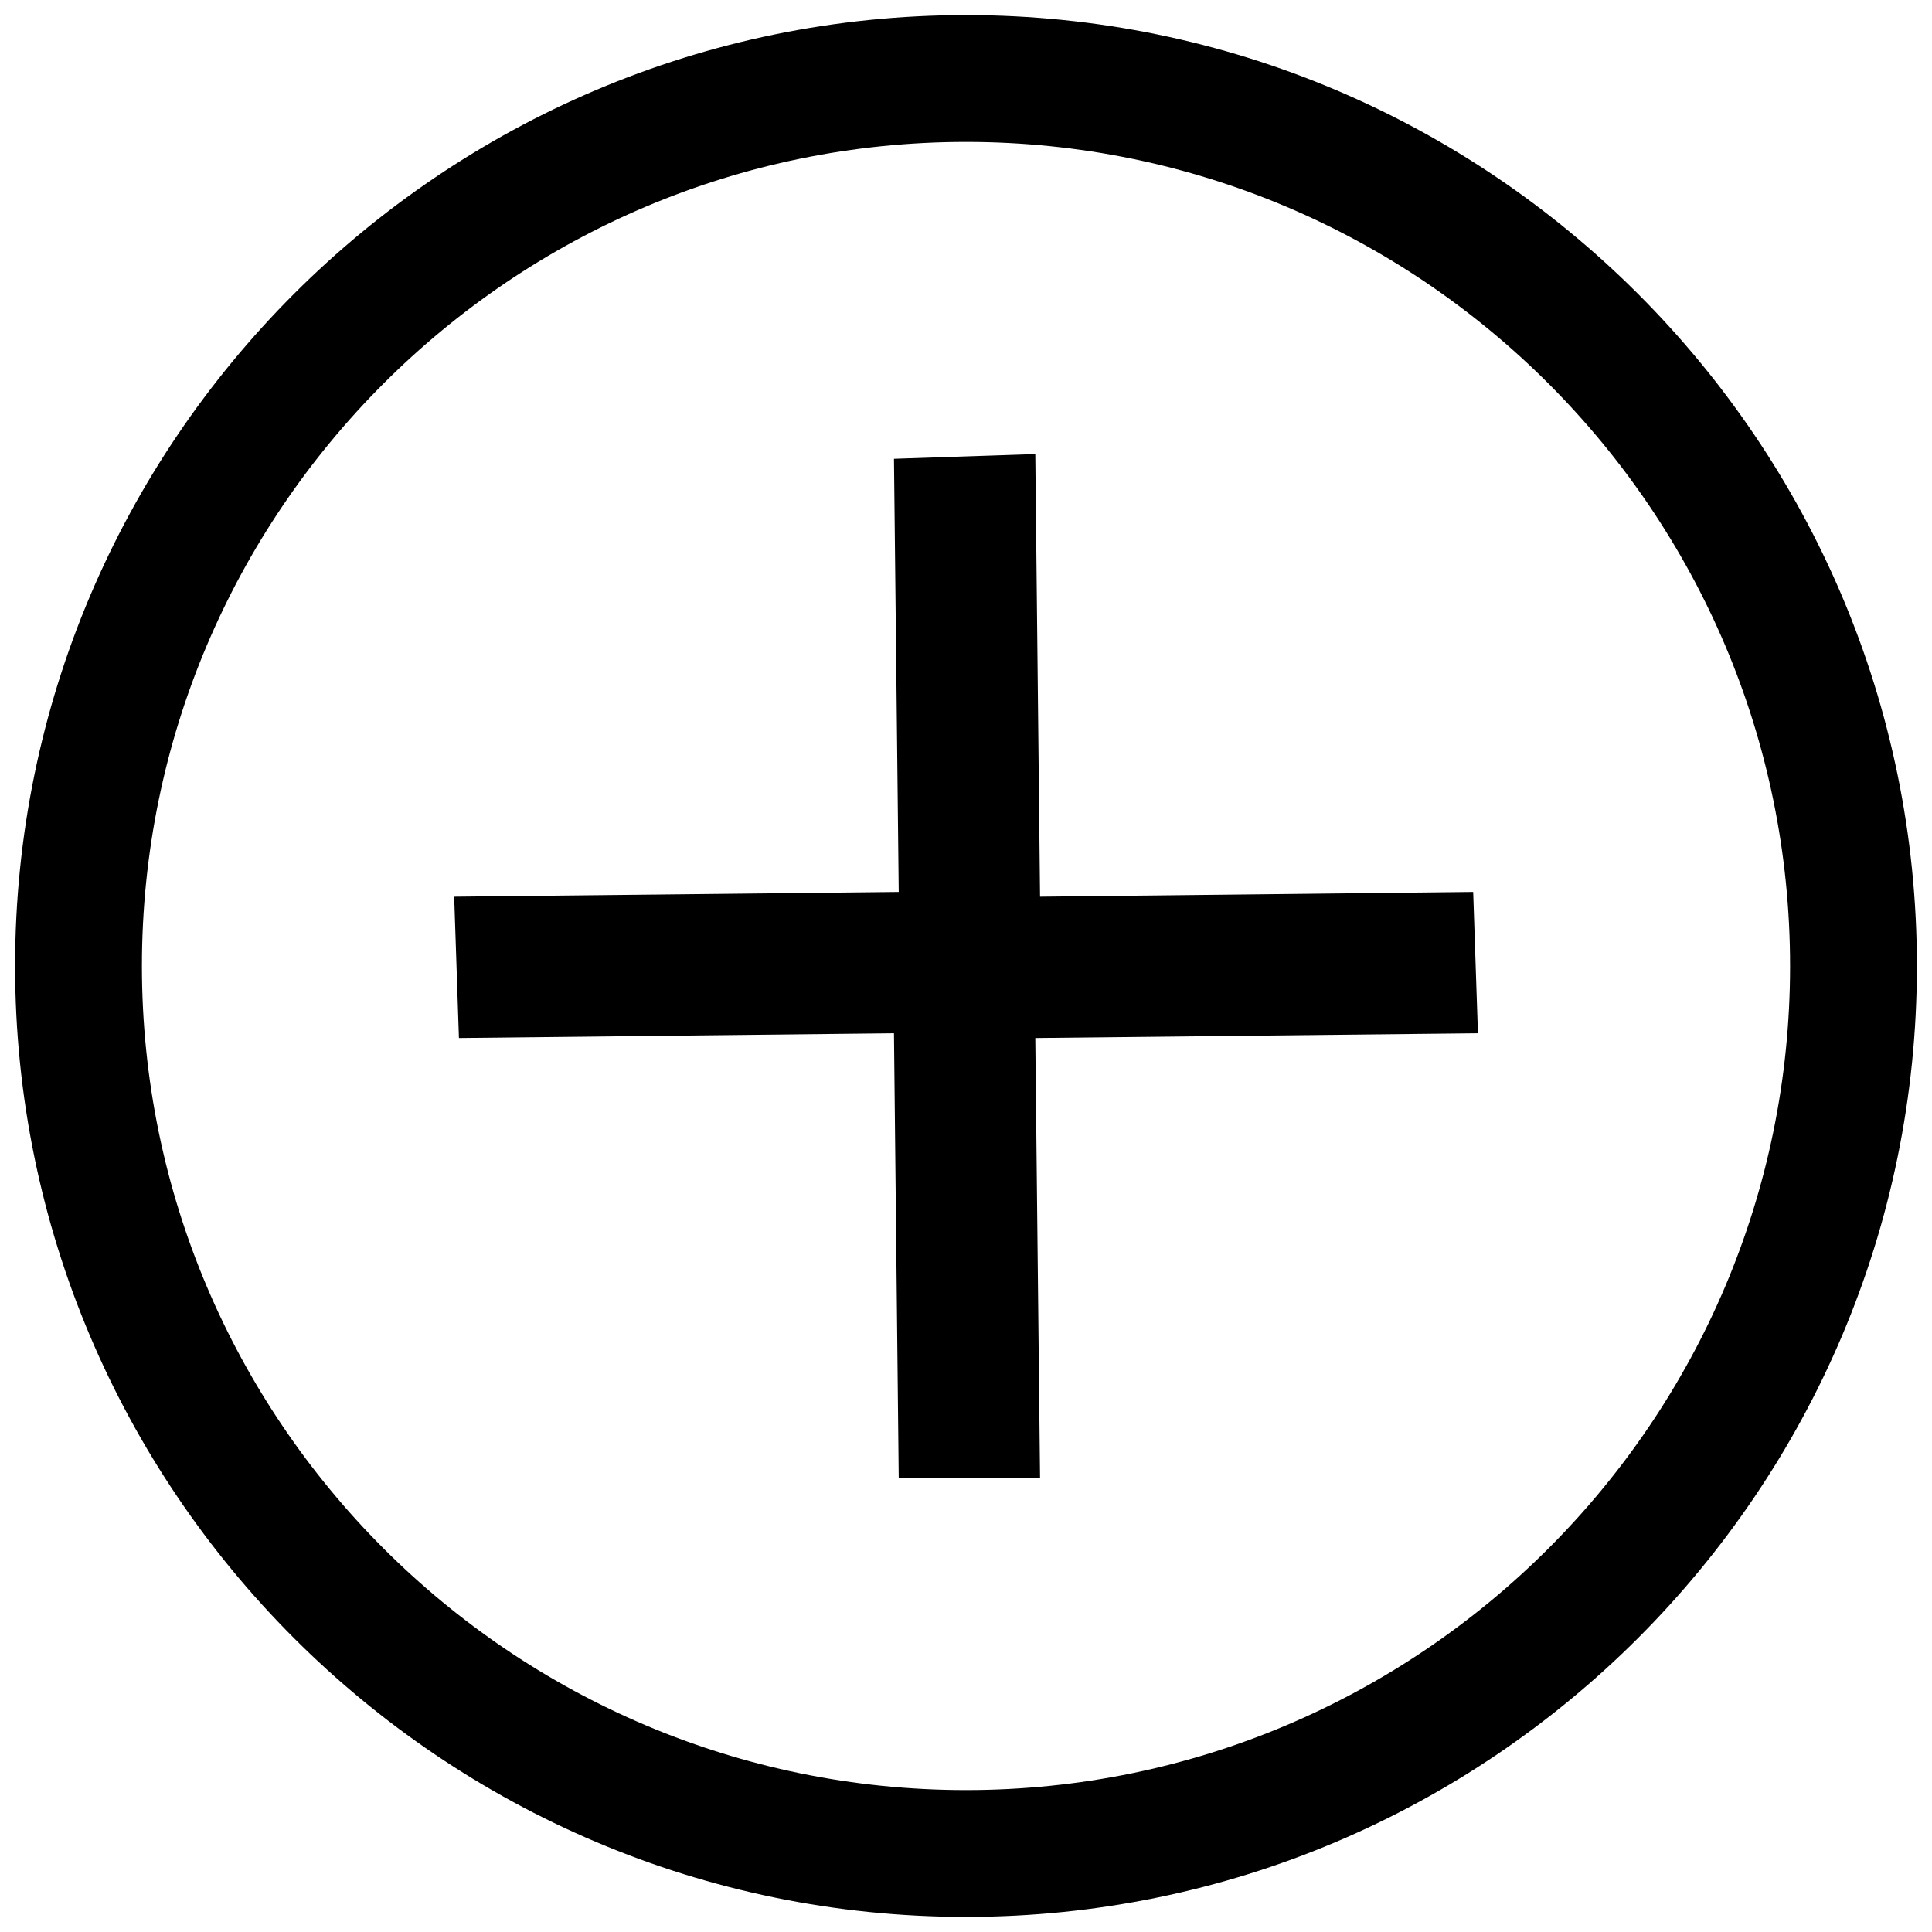 <?xml version="1.0" standalone="no"?><!DOCTYPE svg PUBLIC "-//W3C//DTD SVG 1.1//EN" "http://www.w3.org/Graphics/SVG/1.1/DTD/svg11.dtd"><svg t="1508919899975" class="icon" style="" viewBox="0 0 1024 1024" version="1.1" xmlns="http://www.w3.org/2000/svg" p-id="1572" xmlns:xlink="http://www.w3.org/1999/xlink" width="200" height="200"><defs><style type="text/css"></style></defs><path d="M476.342 783.341l-2.52-235.683-230.58 2.52-2.52-74.907 235.62-2.52-2.52-229.572 74.907-2.52 2.52 234.612 229.572-2.52 2.52 74.907-234.612 2.52 2.52 233.1z" p-id="1573"></path><path d="M512 1016c-277.893 0-504-226.107-504-504s226.107-504 504-504 504 226.107 504 504-226.107 504-504 504zM512 75.221c-240.849 0-436.779 195.93-436.779 436.779s195.93 436.779 436.779 436.779 436.779-195.93 436.779-436.779-195.93-436.779-436.779-436.779z" p-id="1574"></path></svg>